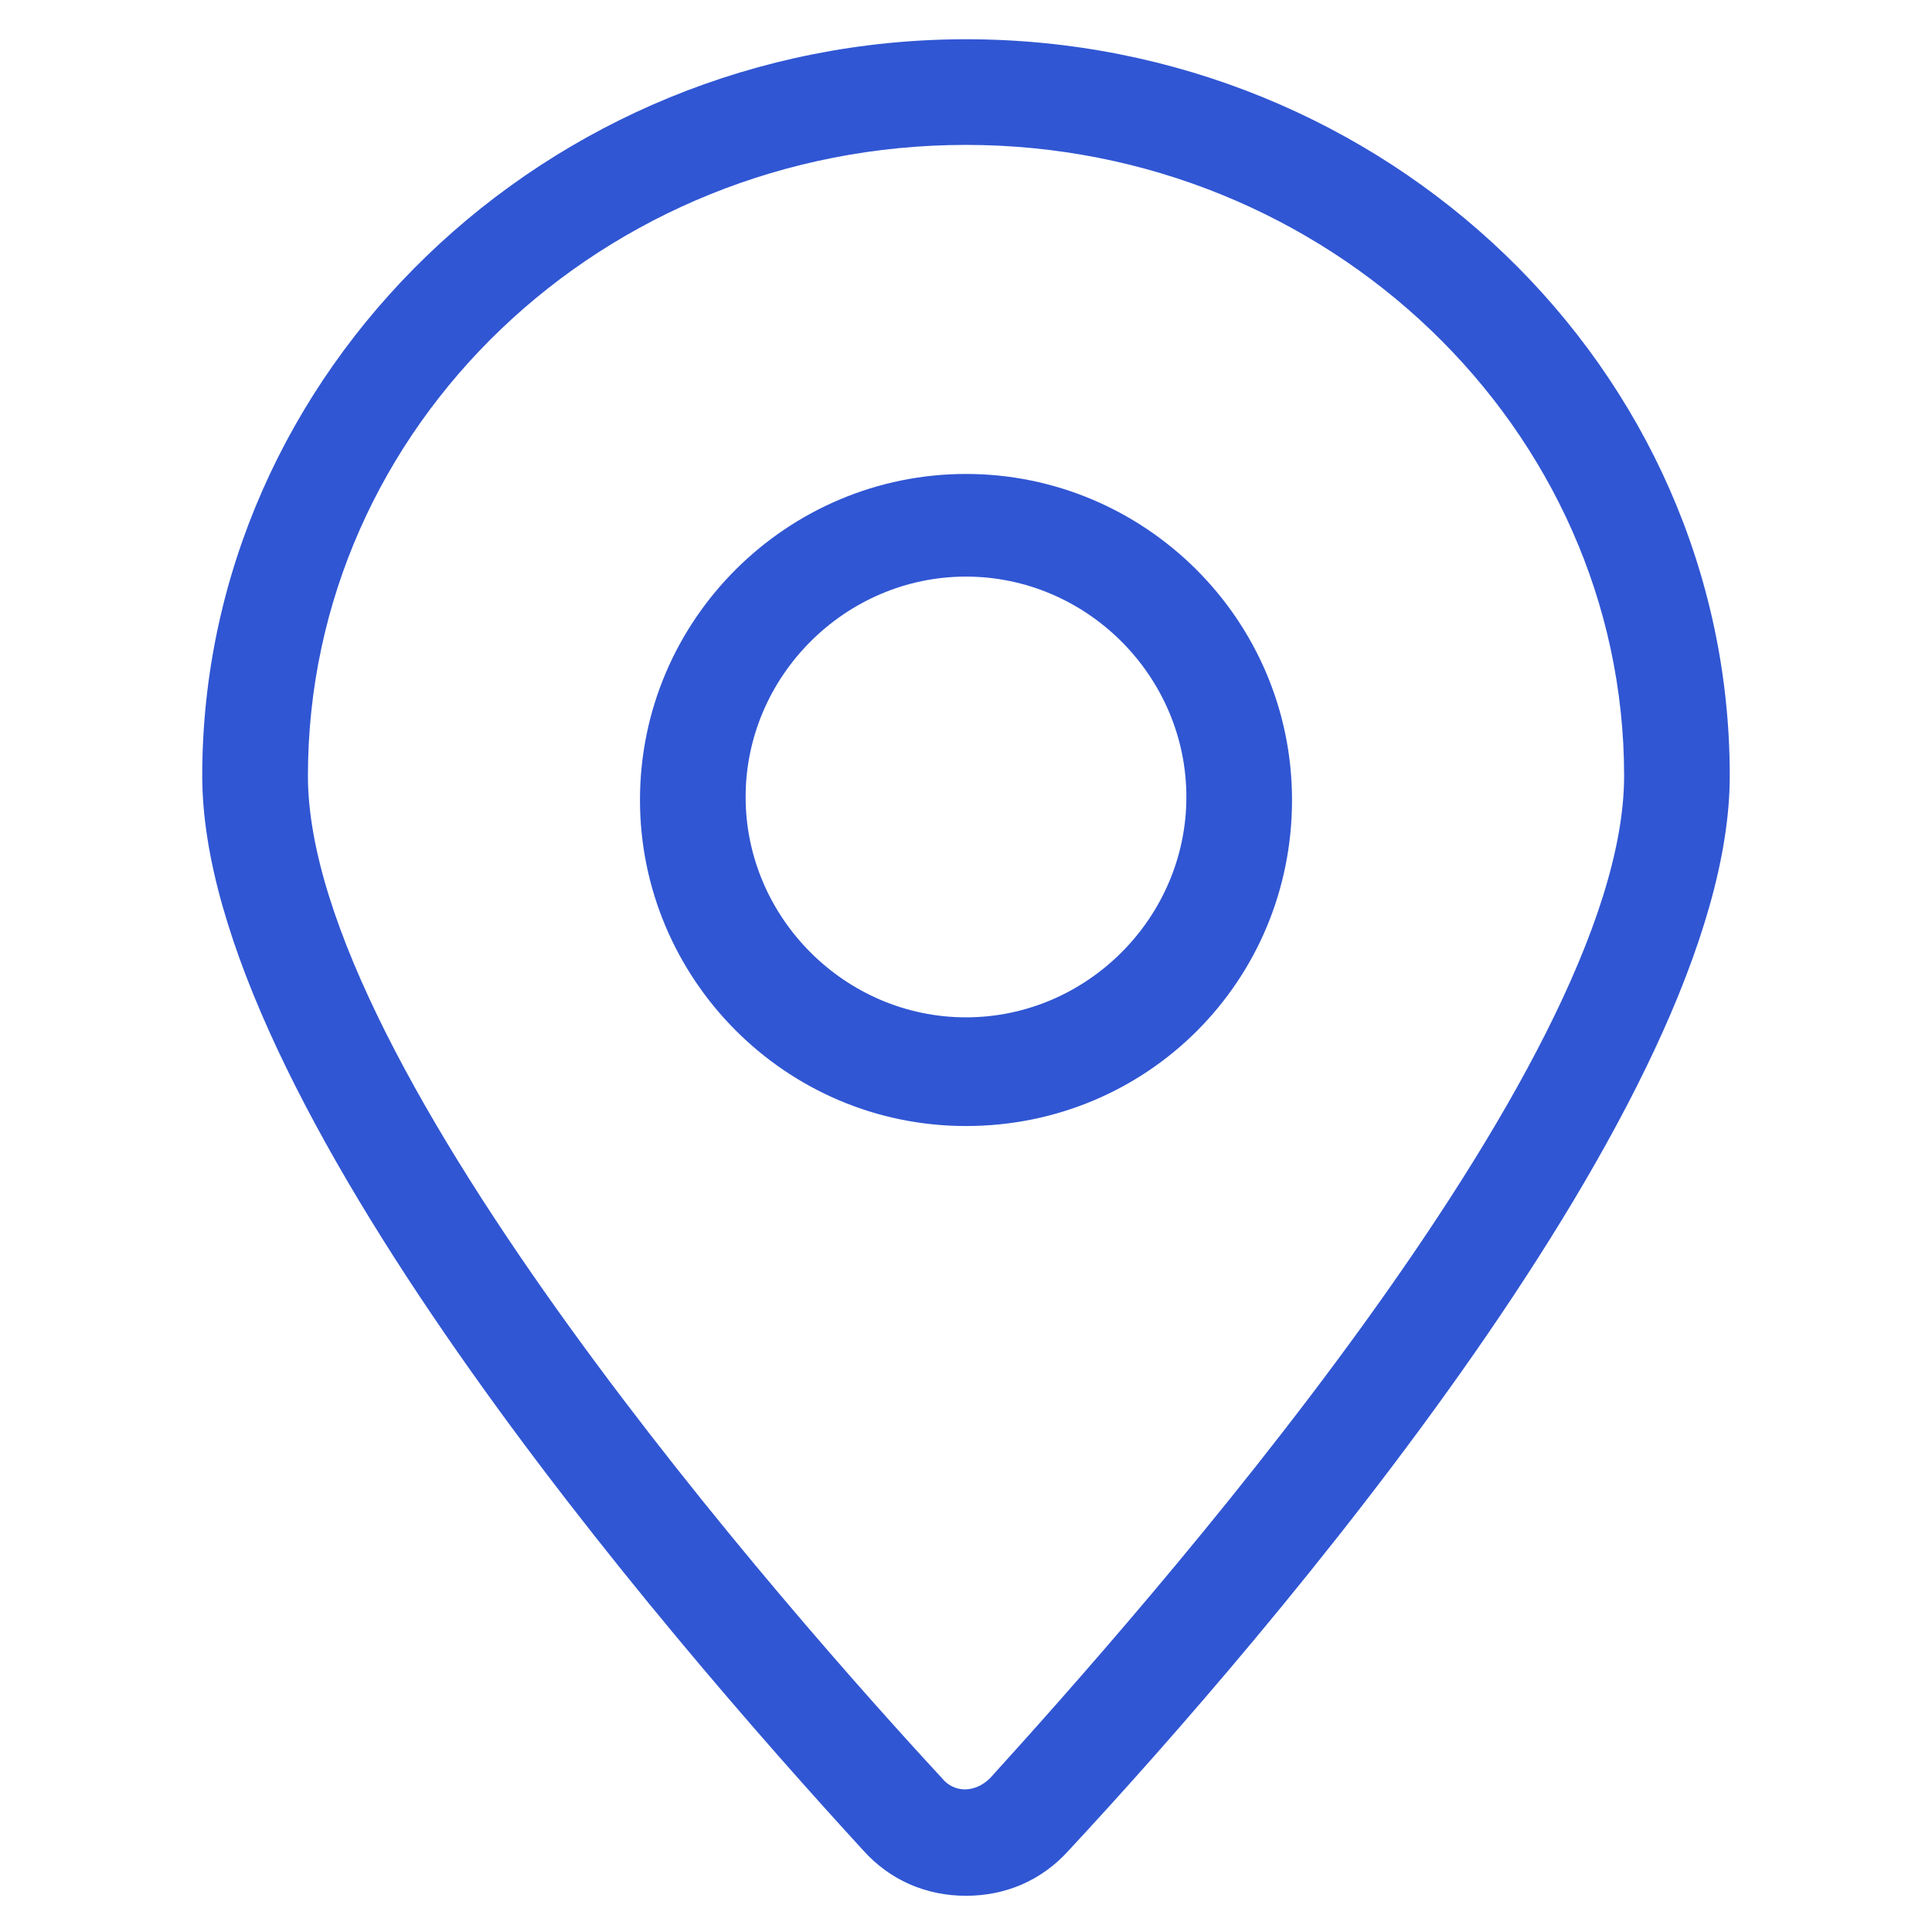 <svg width="47" height="47" viewBox="0 0 47 47" fill="none" xmlns="http://www.w3.org/2000/svg">
<path d="M23.5 0.955C13.292 0.955 4.92 9.033 4.92 18.874C4.92 26.732 16.156 39.73 21.003 45.018C21.664 45.752 22.546 46.119 23.5 46.119C24.455 46.119 25.336 45.752 25.997 45.018C30.844 39.803 42.08 26.732 42.08 18.874C42.08 8.96 33.708 0.955 23.5 0.955ZM24.088 43.255C23.721 43.622 23.206 43.622 22.913 43.255C19.314 39.363 7.491 25.997 7.491 18.874C7.491 10.355 14.688 3.525 23.5 3.525C32.313 3.525 39.51 10.428 39.51 18.874C39.51 25.997 27.686 39.289 24.088 43.255Z" fill="#3056D3"/>
<path d="M23.5 11.53C19.167 11.53 15.569 15.055 15.569 19.462C15.569 23.794 19.094 27.393 23.5 27.393C27.906 27.393 31.431 23.868 31.431 19.462C31.431 15.055 27.833 11.53 23.5 11.53ZM23.5 24.749C20.563 24.749 18.139 22.326 18.139 19.388C18.139 16.451 20.563 14.027 23.5 14.027C26.438 14.027 28.861 16.451 28.861 19.388C28.861 22.326 26.438 24.749 23.5 24.749Z" fill="#3056D3"/>
</svg>
